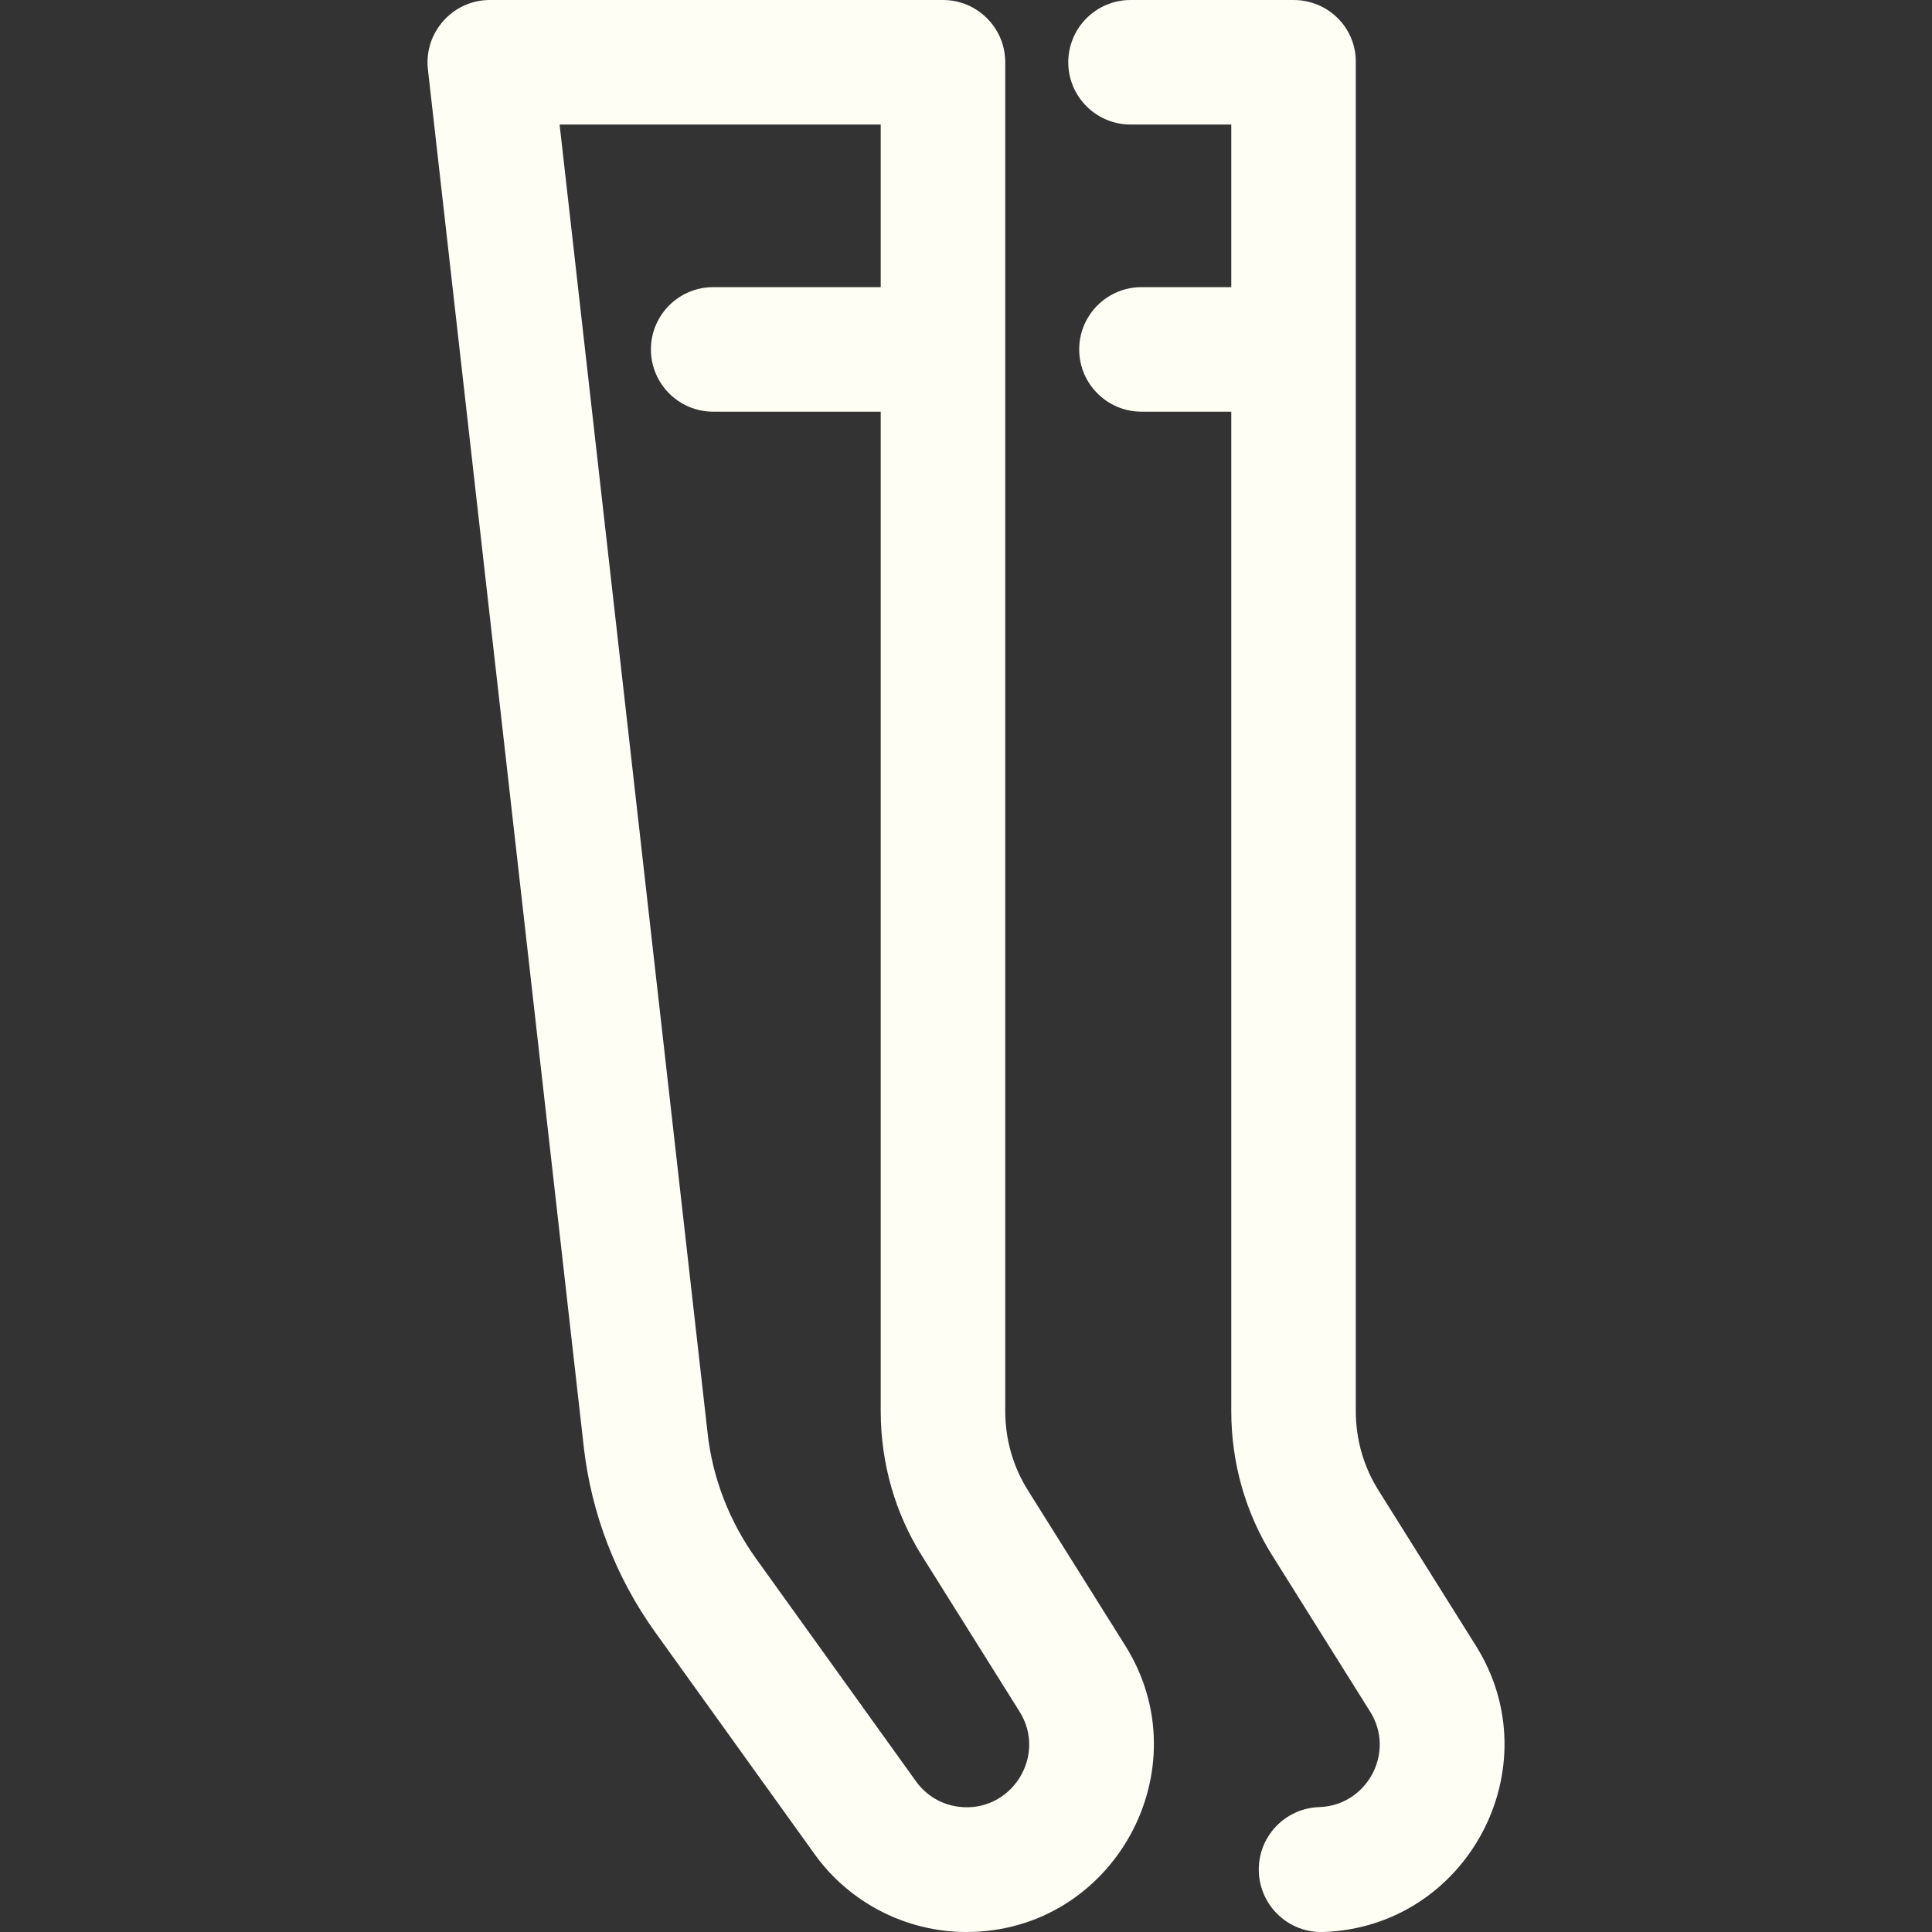 <?xml version="1.0" encoding="utf-8"?>
<!-- Generator: Adobe Illustrator 23.0.2, SVG Export Plug-In . SVG Version: 6.00 Build 0)  -->
<svg version="1.1" id="Layer_1" xmlns="http://www.w3.org/2000/svg" xmlns:xlink="http://www.w3.org/1999/xlink" x="0px" y="0px"
	 viewBox="0 0 512 512" style="enable-background:new 0 0 512 512;" xml:space="preserve">
<rect x="0" y="0" width="512" height="512" fill="#333333" stroke="none"/>
<style type="text/css">
	.st0{fill:#FFFEF5;}
</style>
<path class="st0" d="M272.5,395.1c-4-6.3-6.1-13.6-6.1-21.1c0-245.2,0,341.9,0-357.5c0-9.1-7.4-16.5-16.5-16.5H129.8
	c-9.8,0-17.5,8.6-16.4,18.4l41.3,365c2,17.7,8.5,34.6,18.9,49.1l42.3,58.9c9.1,12.7,24.1,20.6,40.2,20.6c39,0,62.7-43.1,42.1-75.9
	L272.5,395.1z M254,478.8c-4.6-0.6-8.6-3-11.3-6.8l-42.3-58.9c-7.1-9.9-11.6-21.4-12.9-33.5L148.3,33h85.1v43.1H189
	c-9.1,0-16.5,7.4-16.5,16.5s7.4,16.5,16.5,16.5h44.4V374c0,13.7,3.8,27.1,11.1,38.6l25.7,41C277.6,465.4,267.9,480.6,254,478.8
	L254,478.8z"/>
<path class="st0" d="M391.1,436.1l-25.7-41c-4-6.3-6.1-13.6-6.1-21.1c0-245.2,0,341.9,0-357.5C359.4,7.4,352,0,342.8,0h-43.2
	c-9.1,0-16.5,7.4-16.5,16.5S290.5,33,299.6,33h26.7v43.1h-23.8c-9.1,0-16.5,7.4-16.5,16.5s7.4,16.5,16.5,16.5h23.8V374
	c0,13.7,3.8,27.1,11.1,38.6l25.7,41c6.8,10.8-0.8,24.9-13.5,25.3c-9.1,0.3-16.3,7.9-16,17.1c0.3,9.1,7.9,16.3,17.1,16
	C388.8,510.7,411.4,468.4,391.1,436.1L391.1,436.1z"/>
</svg>
